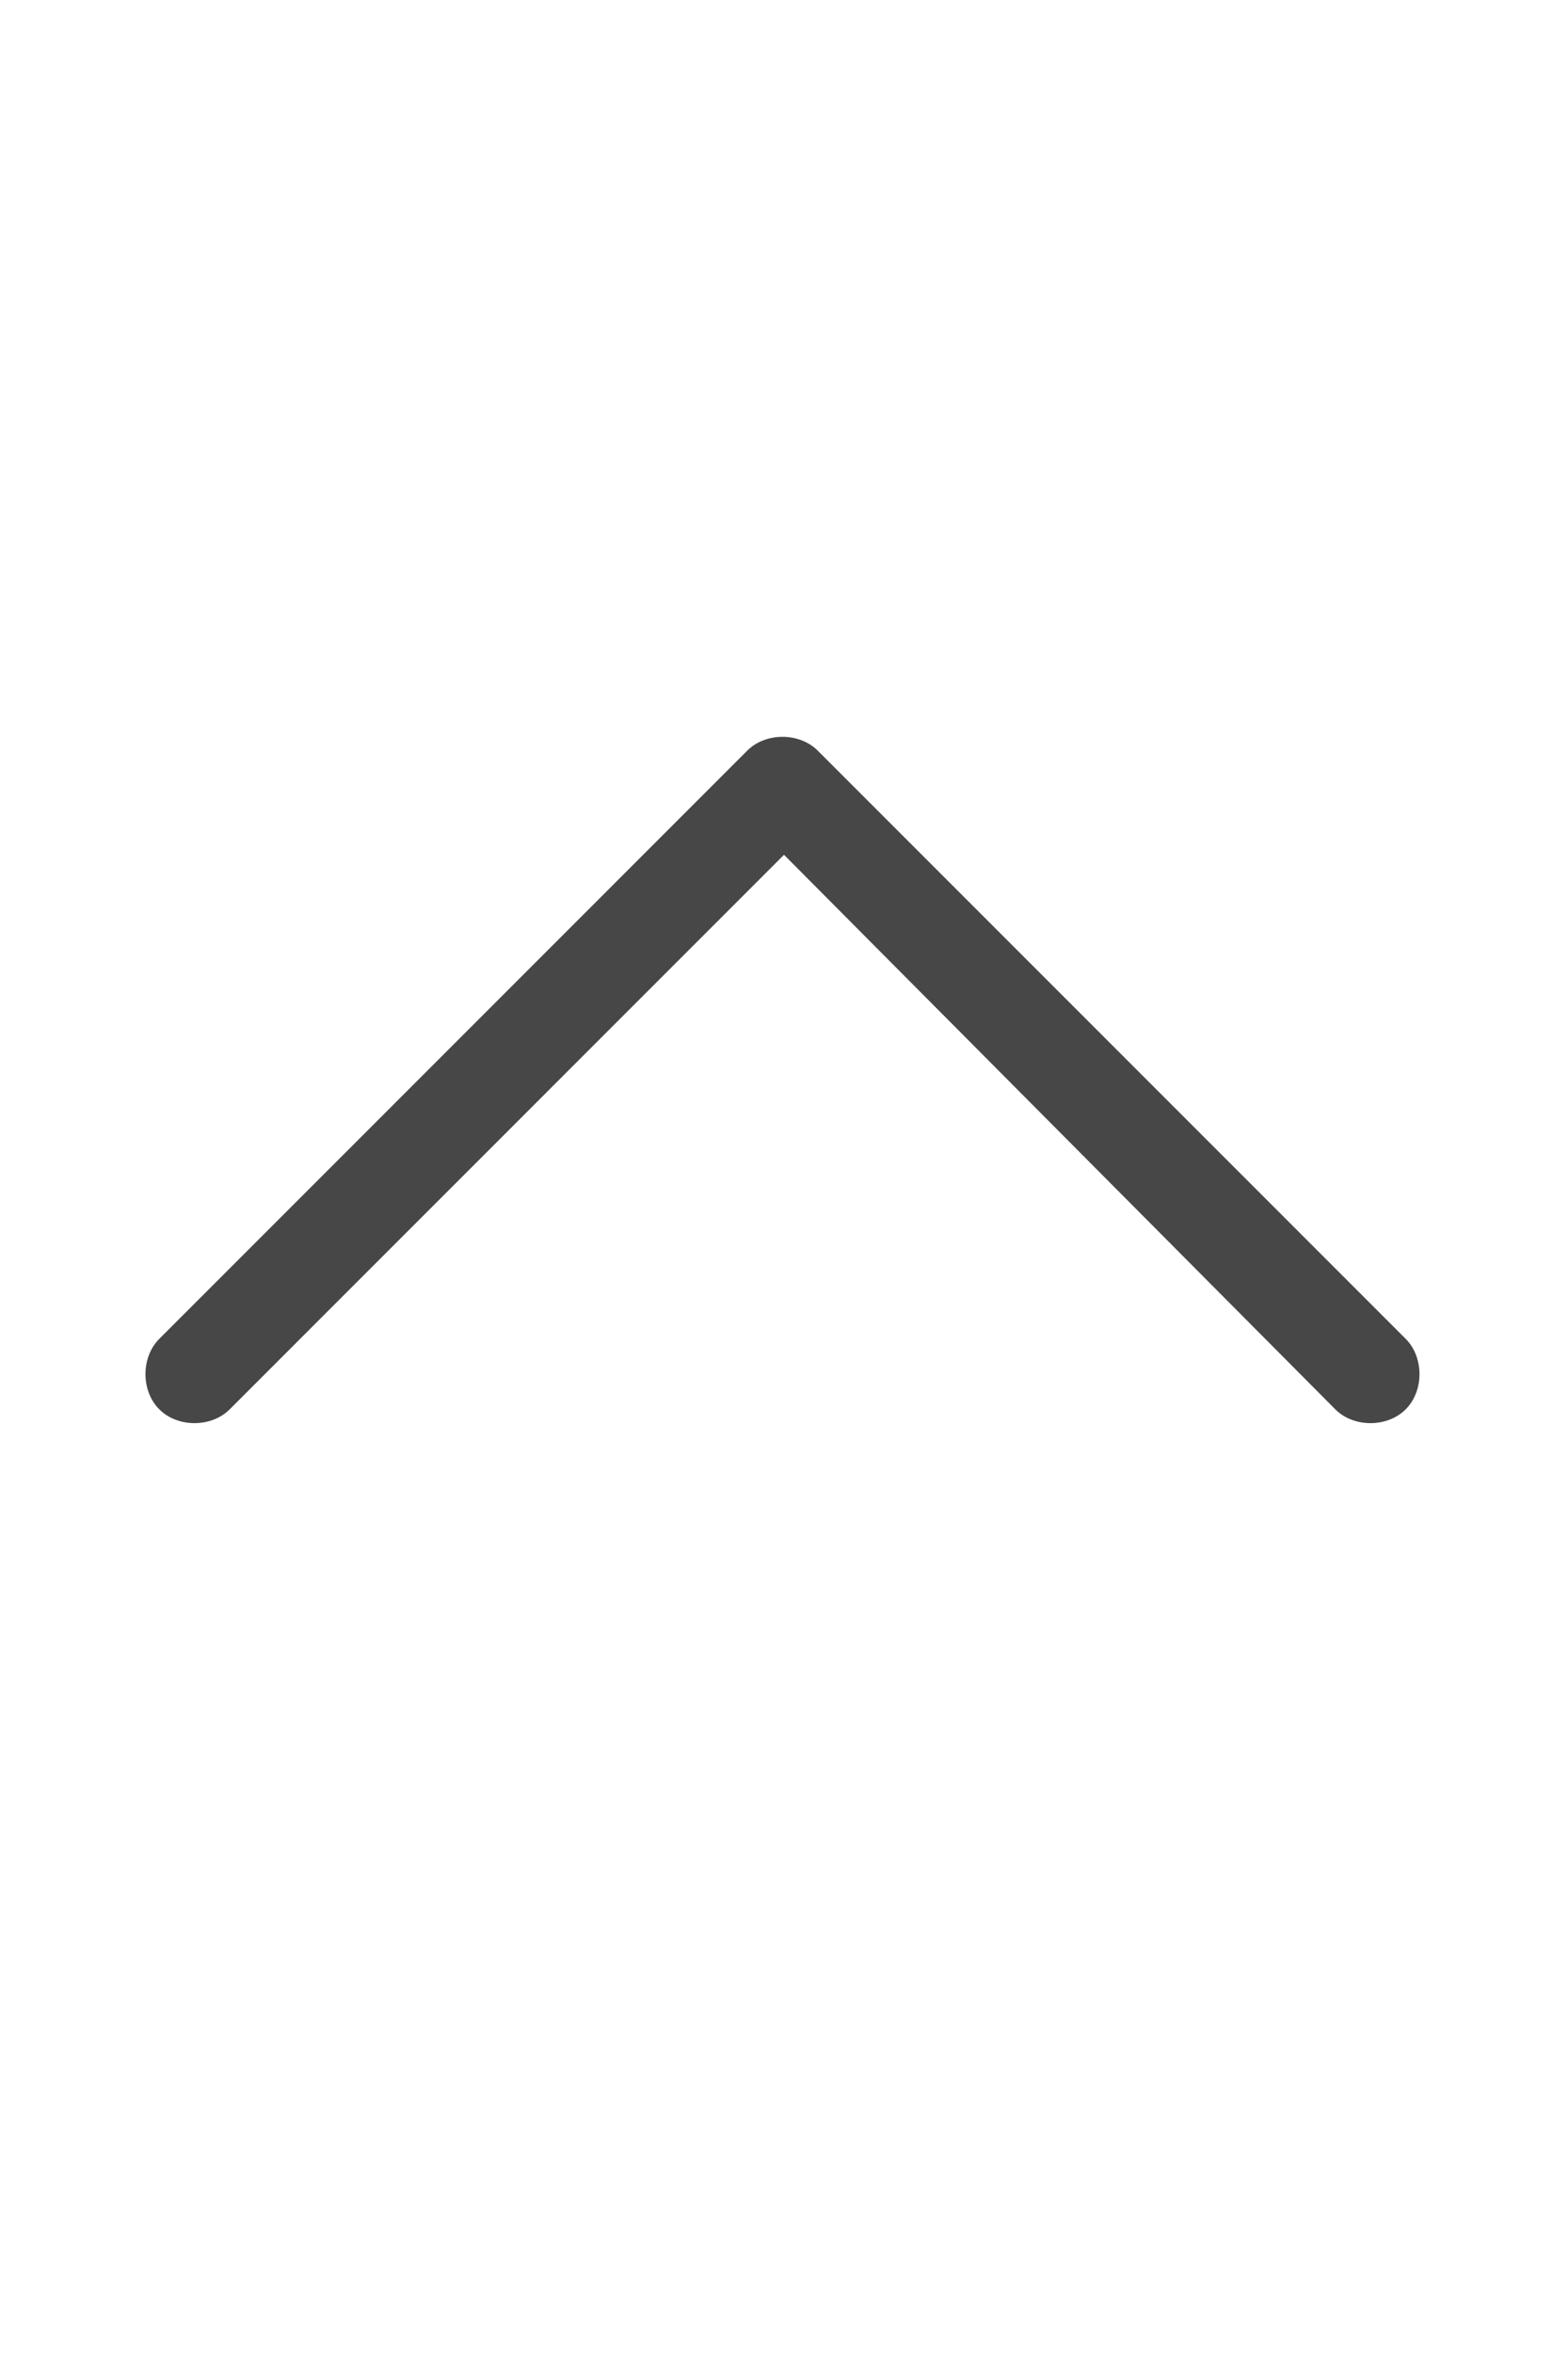<svg width="24" height="36" viewBox="0 0 24 36" fill="none" xmlns="http://www.w3.org/2000/svg">
<g id="label-paired / xl / chevron-up-xl / regular" clip-path="url(#clip0_2556_19672)">
<path id="icon" d="M11.438 11.484C11.719 11.203 12.234 11.203 12.516 11.484L21.516 20.484C21.797 20.766 21.797 21.281 21.516 21.562C21.234 21.844 20.719 21.844 20.438 21.562L12 13.078L3.516 21.562C3.234 21.844 2.719 21.844 2.438 21.562C2.156 21.281 2.156 20.766 2.438 20.484L11.438 11.484Z" fill="black" fill-opacity="0.72"/>
</g>
<defs>
<clipPath id="clip0_2556_19672">
<rect width="24" height="36" fill="white"/>
</clipPath>
</defs>
</svg>
